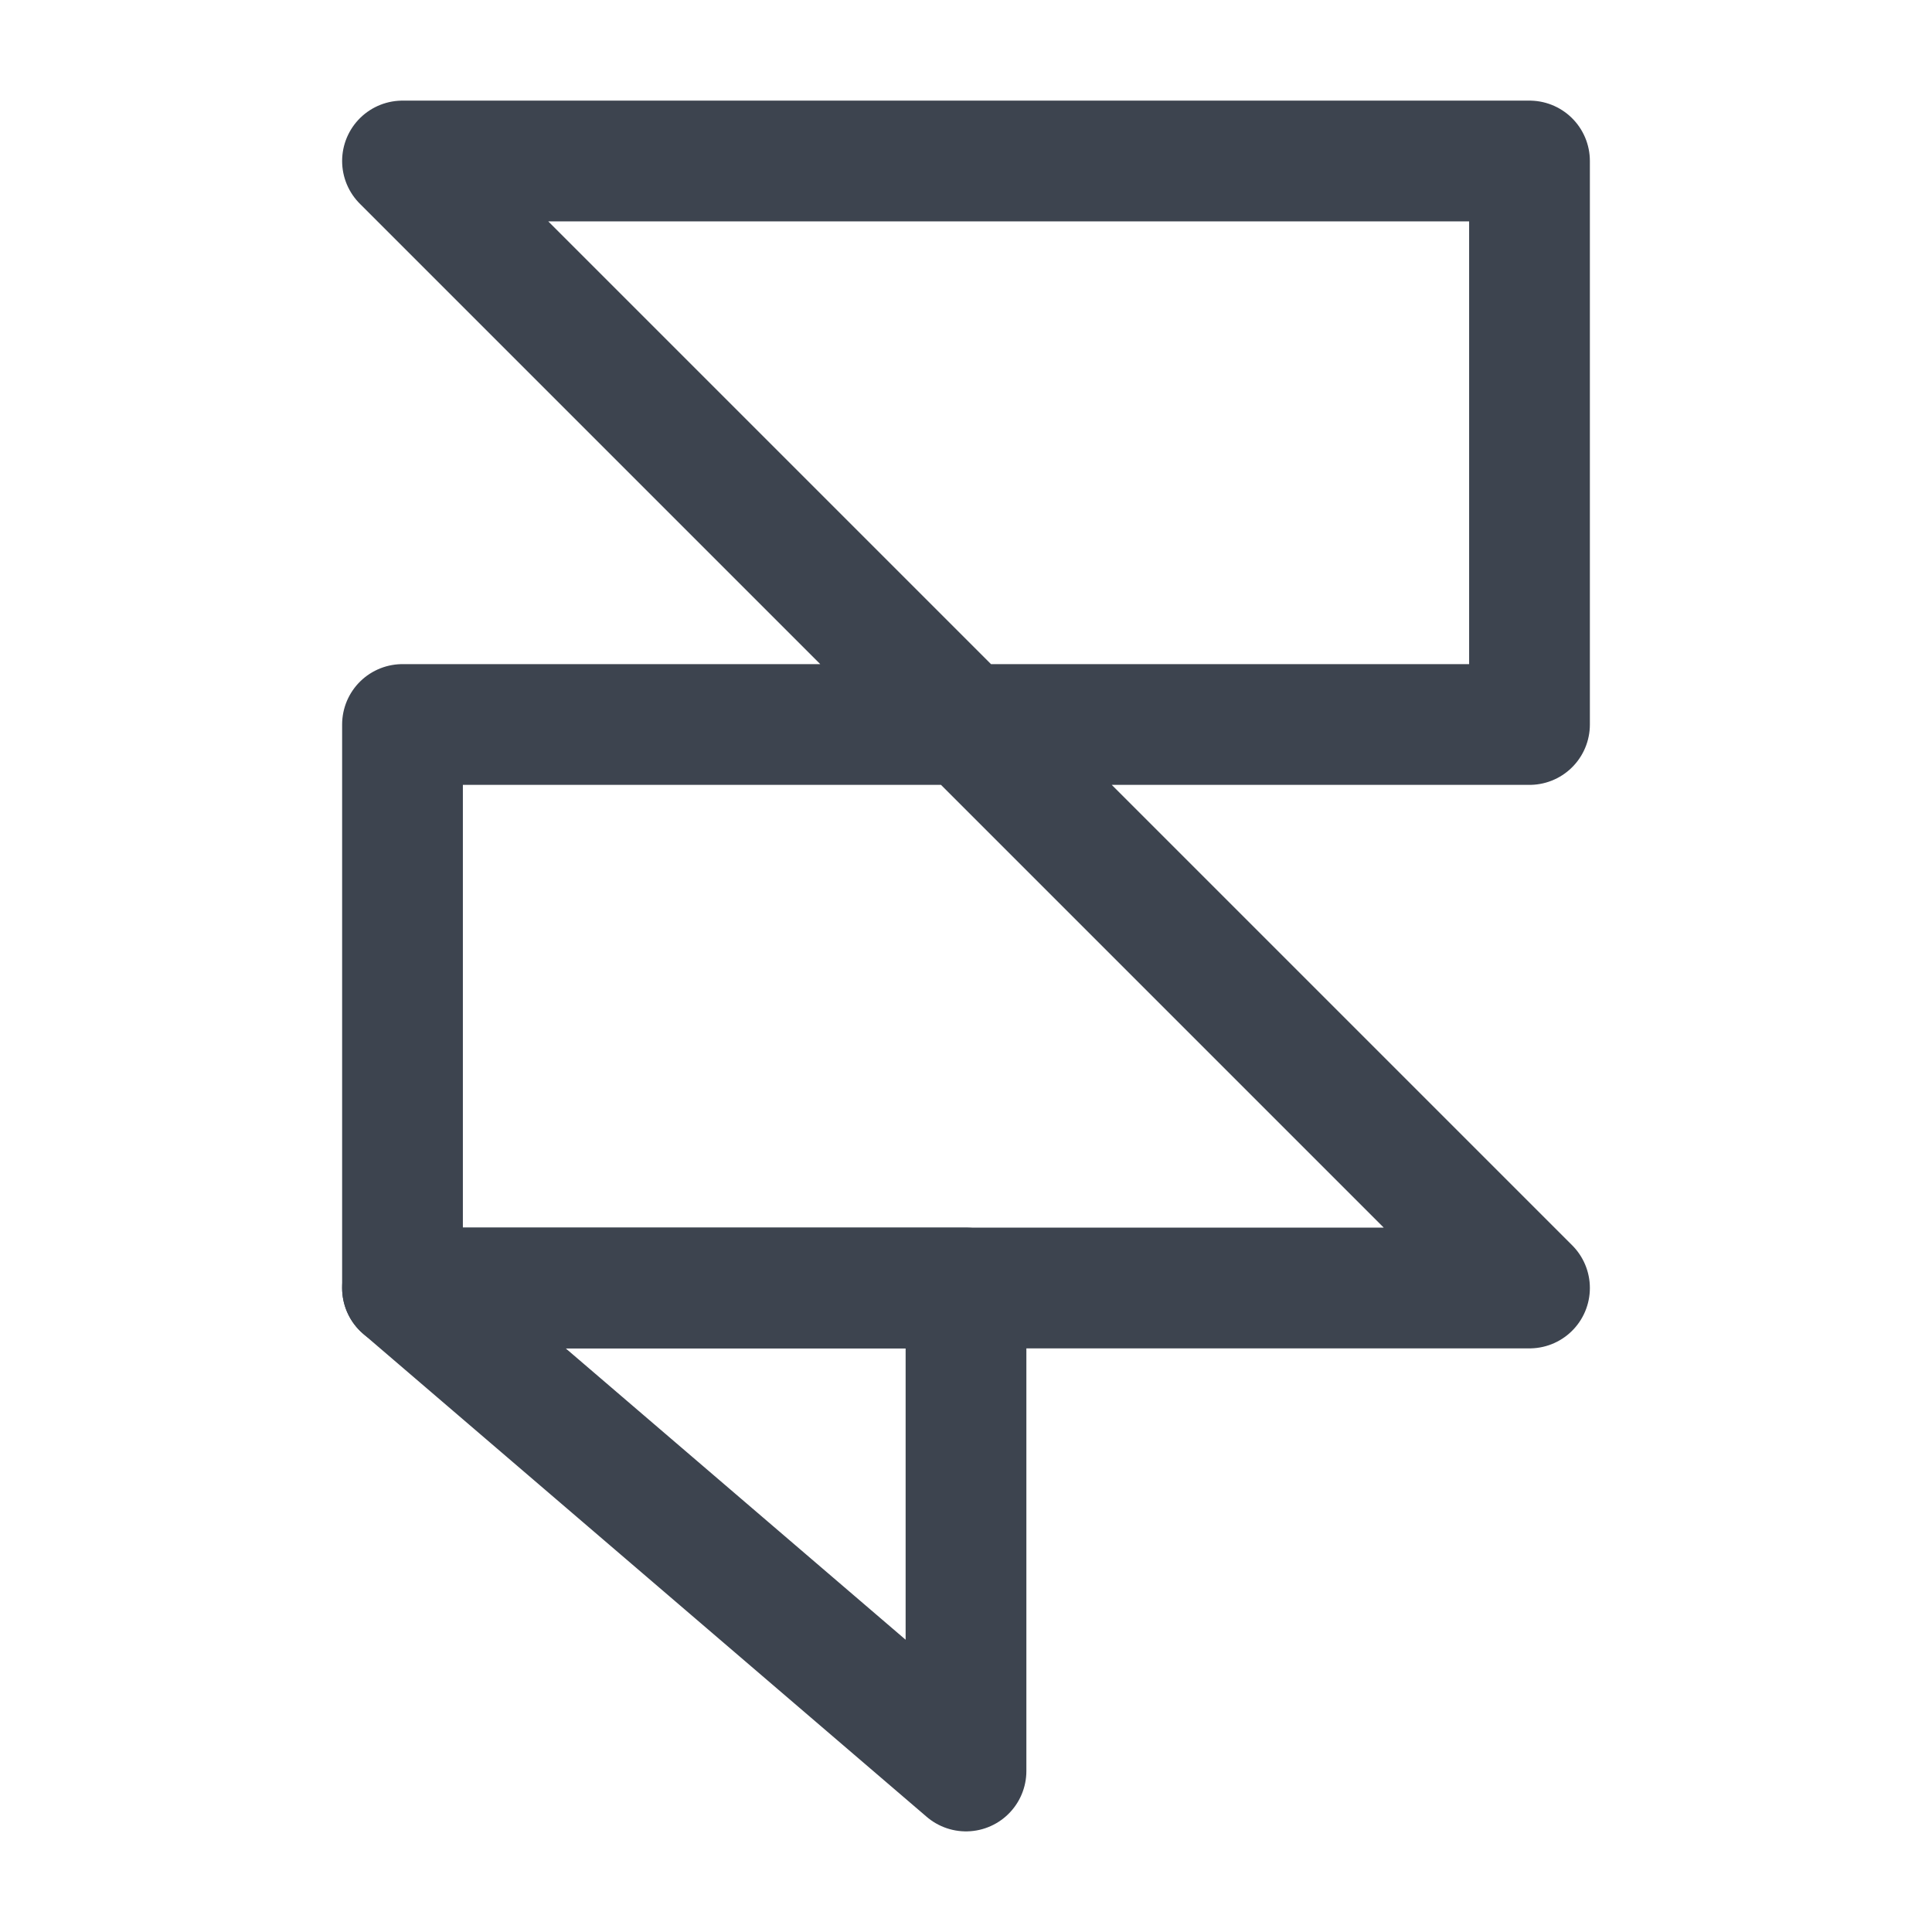 <svg width="24" height="24" viewBox="0 0 24 24" fill="none" xmlns="http://www.w3.org/2000/svg">
<path d="M5 2L19 16H5V9H19V2H5Z" stroke="#3D444F" stroke-width="1.5" stroke-miterlimit="10" stroke-linecap="round" stroke-linejoin="round"/>
<path d="M12 16V22L5 16H12Z" stroke="#3D444F" stroke-width="1.5" stroke-miterlimit="10" stroke-linecap="round" stroke-linejoin="round"/>
</svg>
